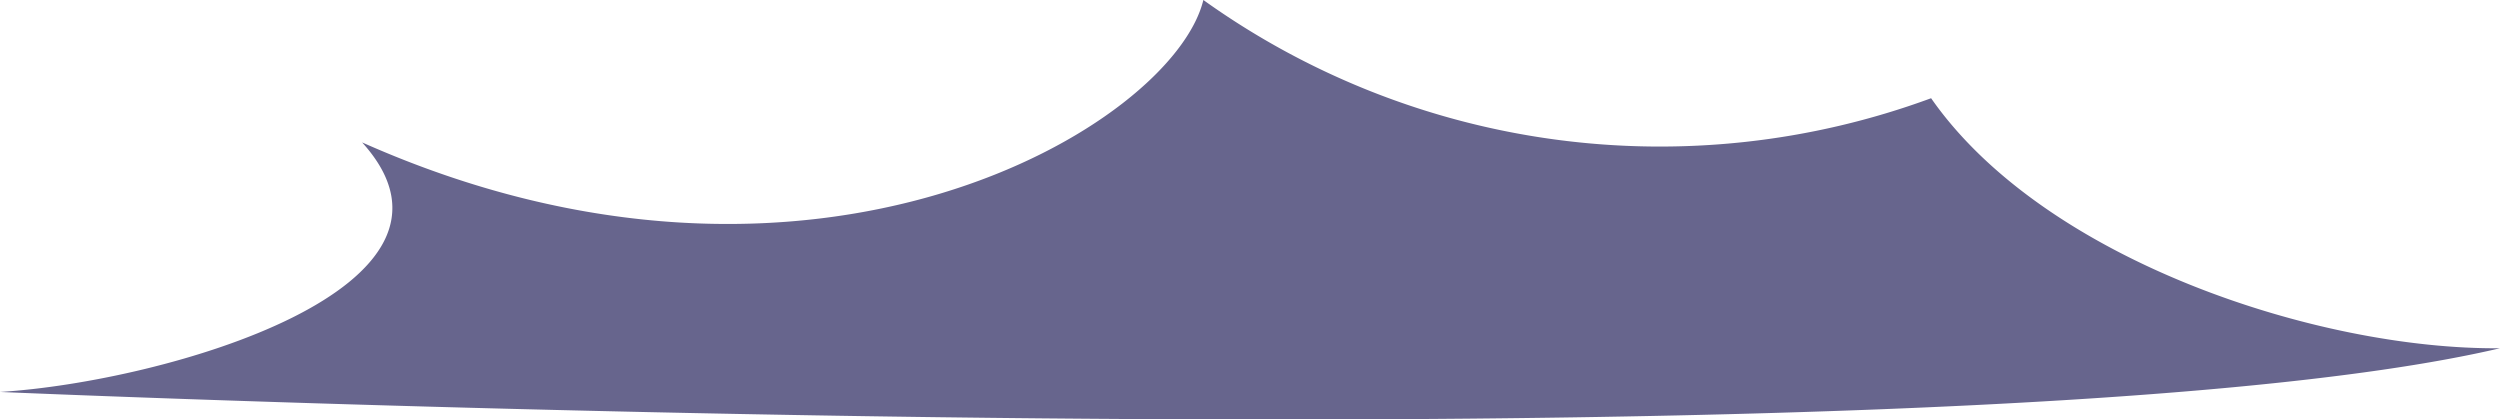 <svg xmlns="http://www.w3.org/2000/svg" viewBox="0 0 106.39 17.85"><defs><style>.cls-1{fill:#67658d;}</style></defs><title>wave2</title><g id="Layer_2" data-name="Layer 2"><g id="Layer_30" data-name="Layer 30"><path class="cls-1" d="M106.39,14.82C98.68,14.89,87,11.09,82.18,4.18A33.39,33.39,0,0,1,51.21,0c-1.29,5.33-16.6,14.61-35.8,6.06C21,12.23,7,16.25,0,16.68,0,16.68,83,20.3,106.39,14.82Z"/></g></g></svg>